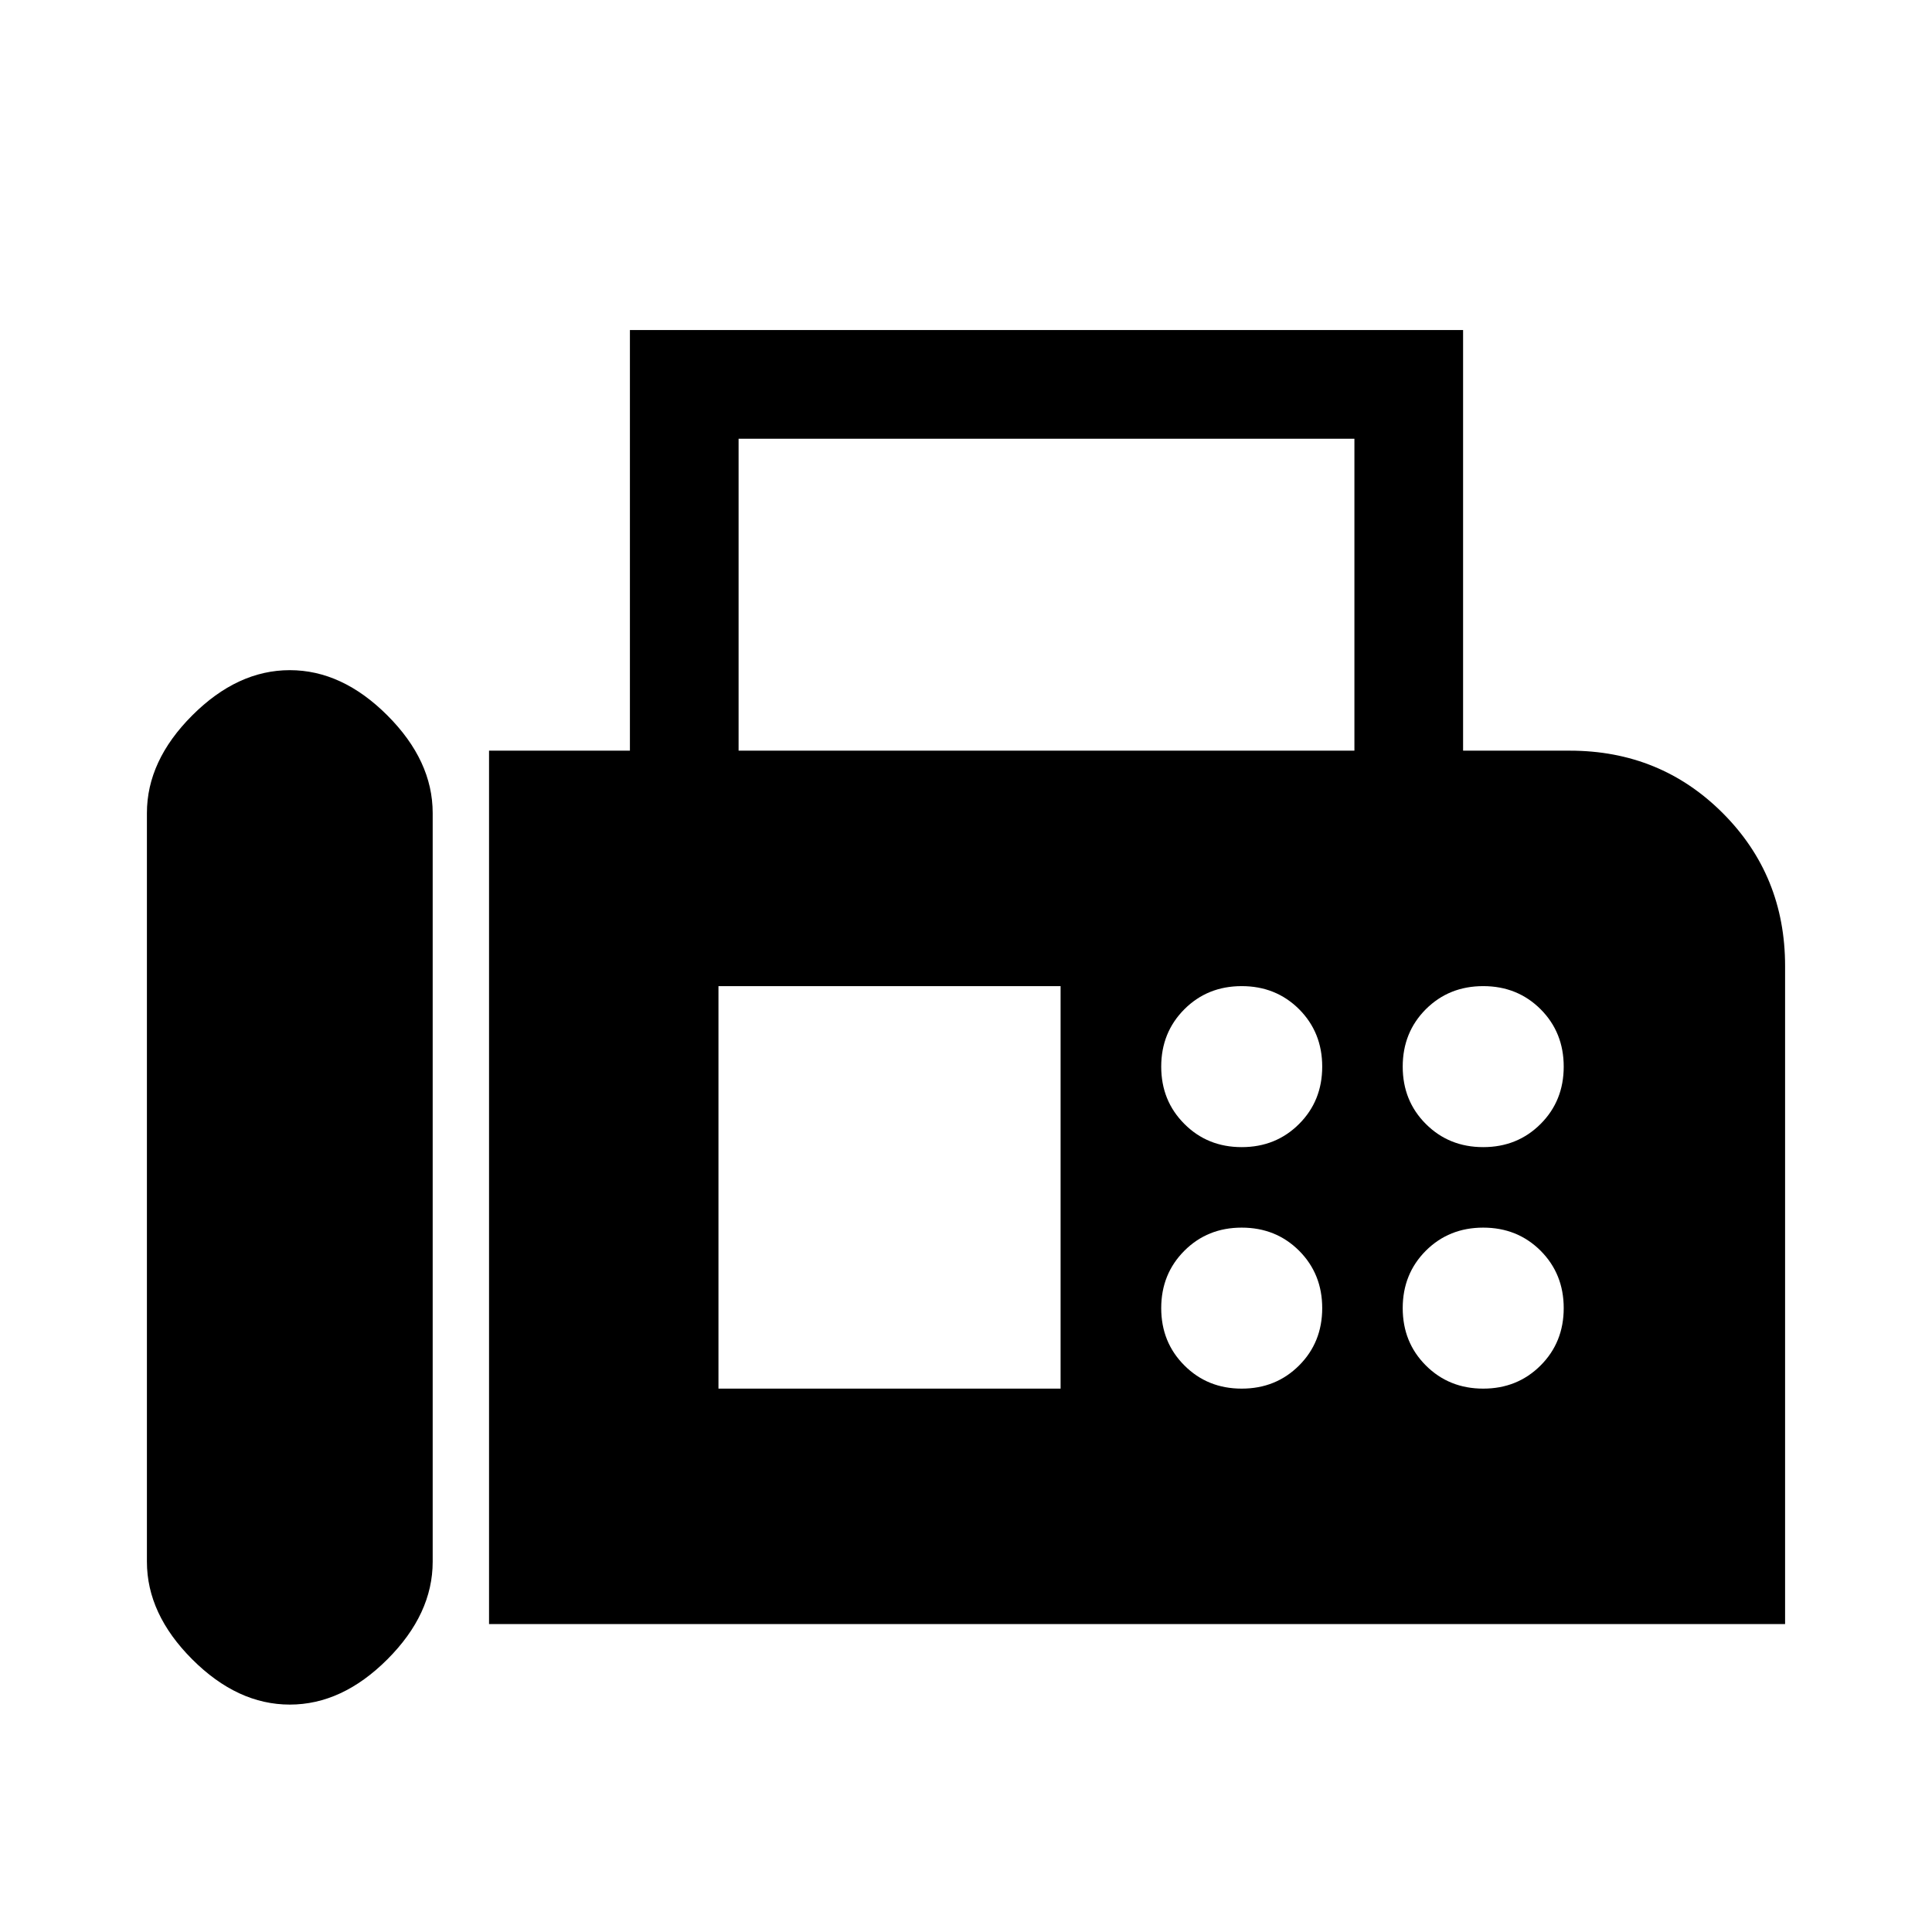 <svg xmlns="http://www.w3.org/2000/svg" height="24" width="24"><path d="M6.075 20.175V9.325h1.75V4.1h10.35v5.225H19.5q1.125 0 1.9.775.775.775.775 1.9v8.175Zm-2.475 1q.65 0 1.212-.562.563-.563.563-1.213v-9.3q0-.65-.563-1.213-.562-.562-1.212-.562-.65 0-1.212.562-.563.563-.563 1.213v9.3q0 .65.563 1.213.562.562 1.212.562Zm5.575-11.85h7.65V5.45h-7.65Zm6.25 4.925q.425 0 .713-.288.287-.287.287-.712t-.287-.713q-.288-.287-.713-.287t-.712.287q-.288.288-.288.713t.288.712q.287.288.712.288Zm3 0q.425 0 .713-.288.287-.287.287-.712t-.287-.713q-.288-.287-.713-.287t-.713.287q-.287.288-.287.713t.287.712q.288.288.713.288Zm-3 3q.425 0 .713-.288.287-.287.287-.712t-.287-.713q-.288-.287-.713-.287t-.712.287q-.288.288-.288.713t.288.712q.287.288.712.288Zm3 0q.425 0 .713-.288.287-.287.287-.712t-.287-.713q-.288-.287-.713-.287t-.713.287q-.287.288-.287.713t.287.712q.288.288.713.288Zm-9.5 0h4.25v-5h-4.25Z"/></svg>